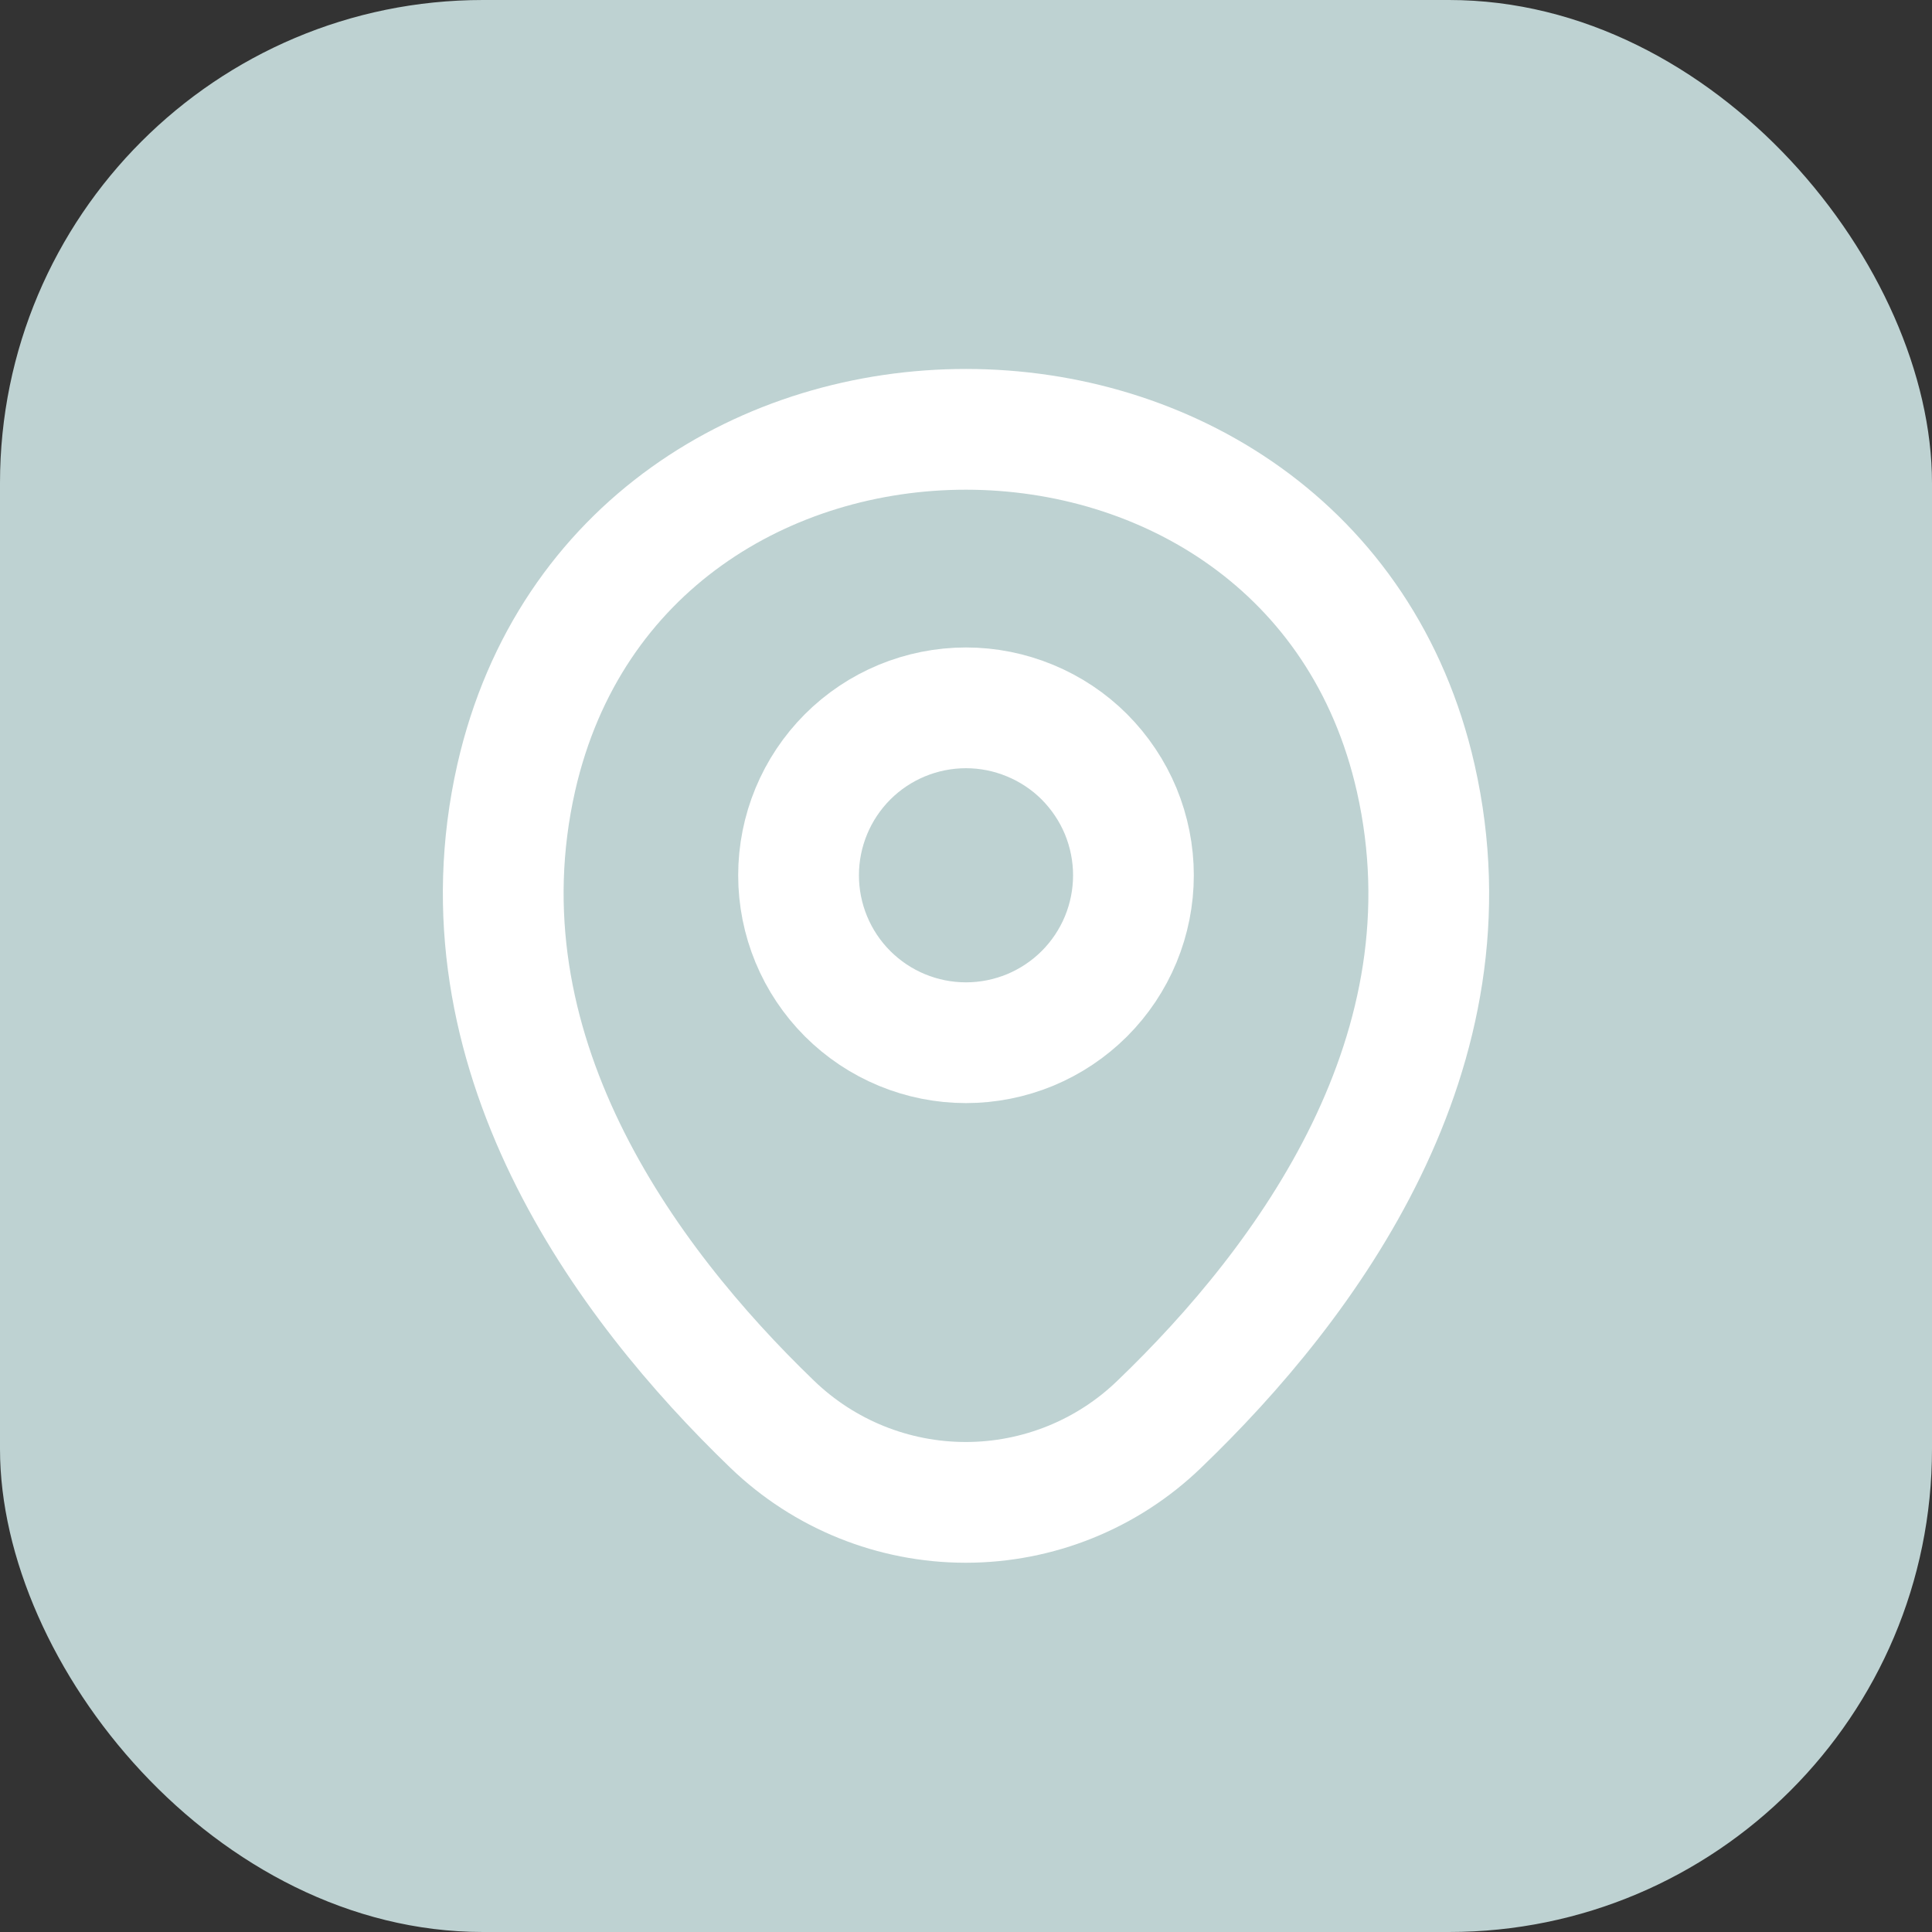<svg width="24" height="24" viewBox="0 0 24 24" fill="none" xmlns="http://www.w3.org/2000/svg">
<rect x="0" y="0" width="24" height="24" fill="#333333" stroke="none"/>
<rect width="24" height="24" rx="6" fill="#BED2D2"/>
<path d="M12 12.953C12.273 12.953 12.543 12.899 12.796 12.795C13.048 12.69 13.278 12.537 13.471 12.344C13.664 12.151 13.817 11.922 13.922 11.669C14.026 11.417 14.08 11.146 14.08 10.873C14.08 10.6 14.026 10.33 13.922 10.077C13.817 9.825 13.664 9.596 13.471 9.402C13.278 9.209 13.048 9.056 12.796 8.952C12.543 8.847 12.273 8.793 12 8.793C11.448 8.793 10.919 9.012 10.529 9.402C10.139 9.793 9.92 10.322 9.92 10.873C9.92 11.425 10.139 11.954 10.529 12.344C10.919 12.734 11.448 12.953 12 12.953V12.953Z" stroke="white" stroke-width="1.5"/>
<path d="M6.413 9.66C7.727 3.887 16.28 3.893 17.587 9.667C18.353 13.053 16.247 15.92 14.4 17.693C13.755 18.316 12.893 18.663 11.997 18.663C11.1 18.663 10.239 18.316 9.593 17.693C7.753 15.92 5.647 13.047 6.413 9.66V9.66Z" stroke="white" stroke-width="1.5"/>
</svg>
